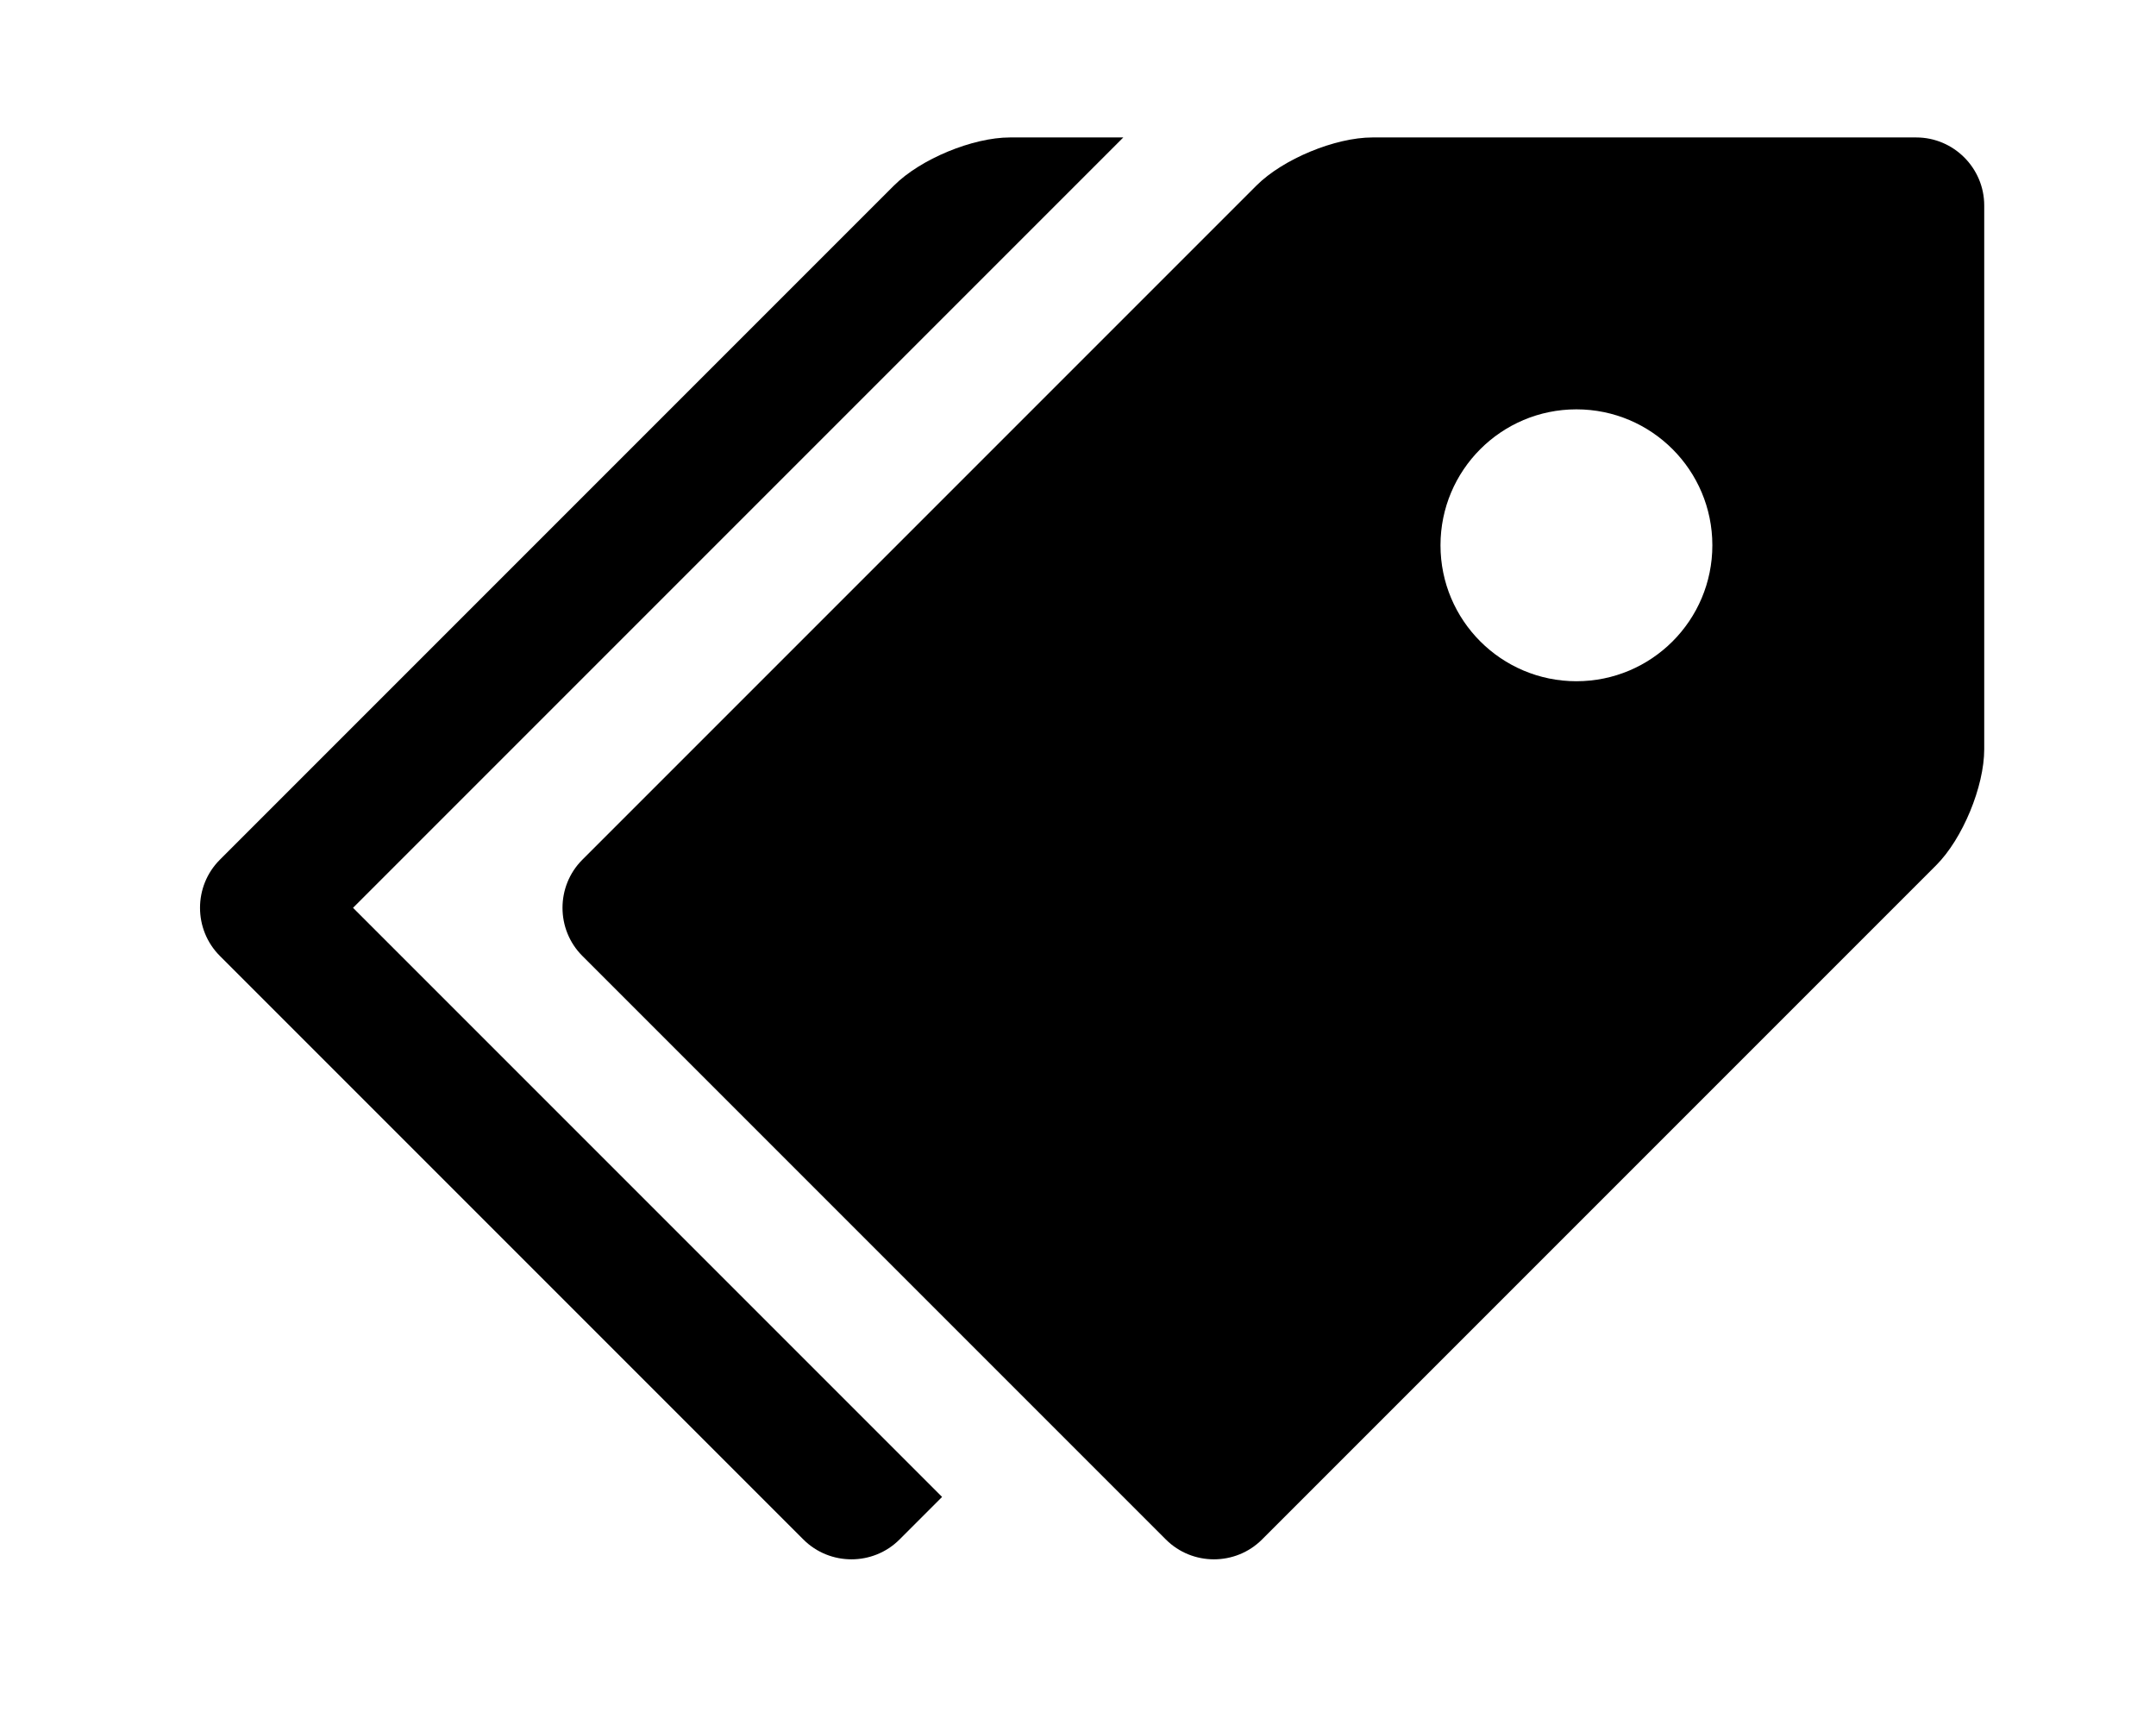 <!-- Generated by IcoMoon.io -->
<svg version="1.1" xmlns="http://www.w3.org/2000/svg" width="1280" height="1024" viewBox="0 0 1280 1024" focusable="false" aria-hidden="true" fill="currentColor">
<path d="M1137.665 81.59h-322.81c-22.195 0-53.189 12.839-68.883 28.532l-400.246 400.246c-15.693 15.693-15.693 41.372 0 57.067l346.448 346.448c15.693 15.693 41.372 15.693 57.067 0l400.248-400.248c15.691-15.691 28.53-46.69 28.53-68.883v-322.81c0-22.195-18.16-40.35-40.35-40.35zM935.91 404.395c-44.57 0-80.7-36.13-80.7-80.7s36.13-80.7 80.7-80.7 80.7 36.13 80.7 80.7-36.13 80.7-80.7 80.7z"></path>
<path d="M209.59 538.9l457.31-457.31h-67.25c-22.195 0-53.189 12.839-68.883 28.532l-400.246 400.246c-15.693 15.693-15.693 41.372 0 57.067l346.448 346.448c15.693 15.693 41.372 15.693 57.067 0l25.268-25.268-349.71-349.71z"></path>
</svg>
